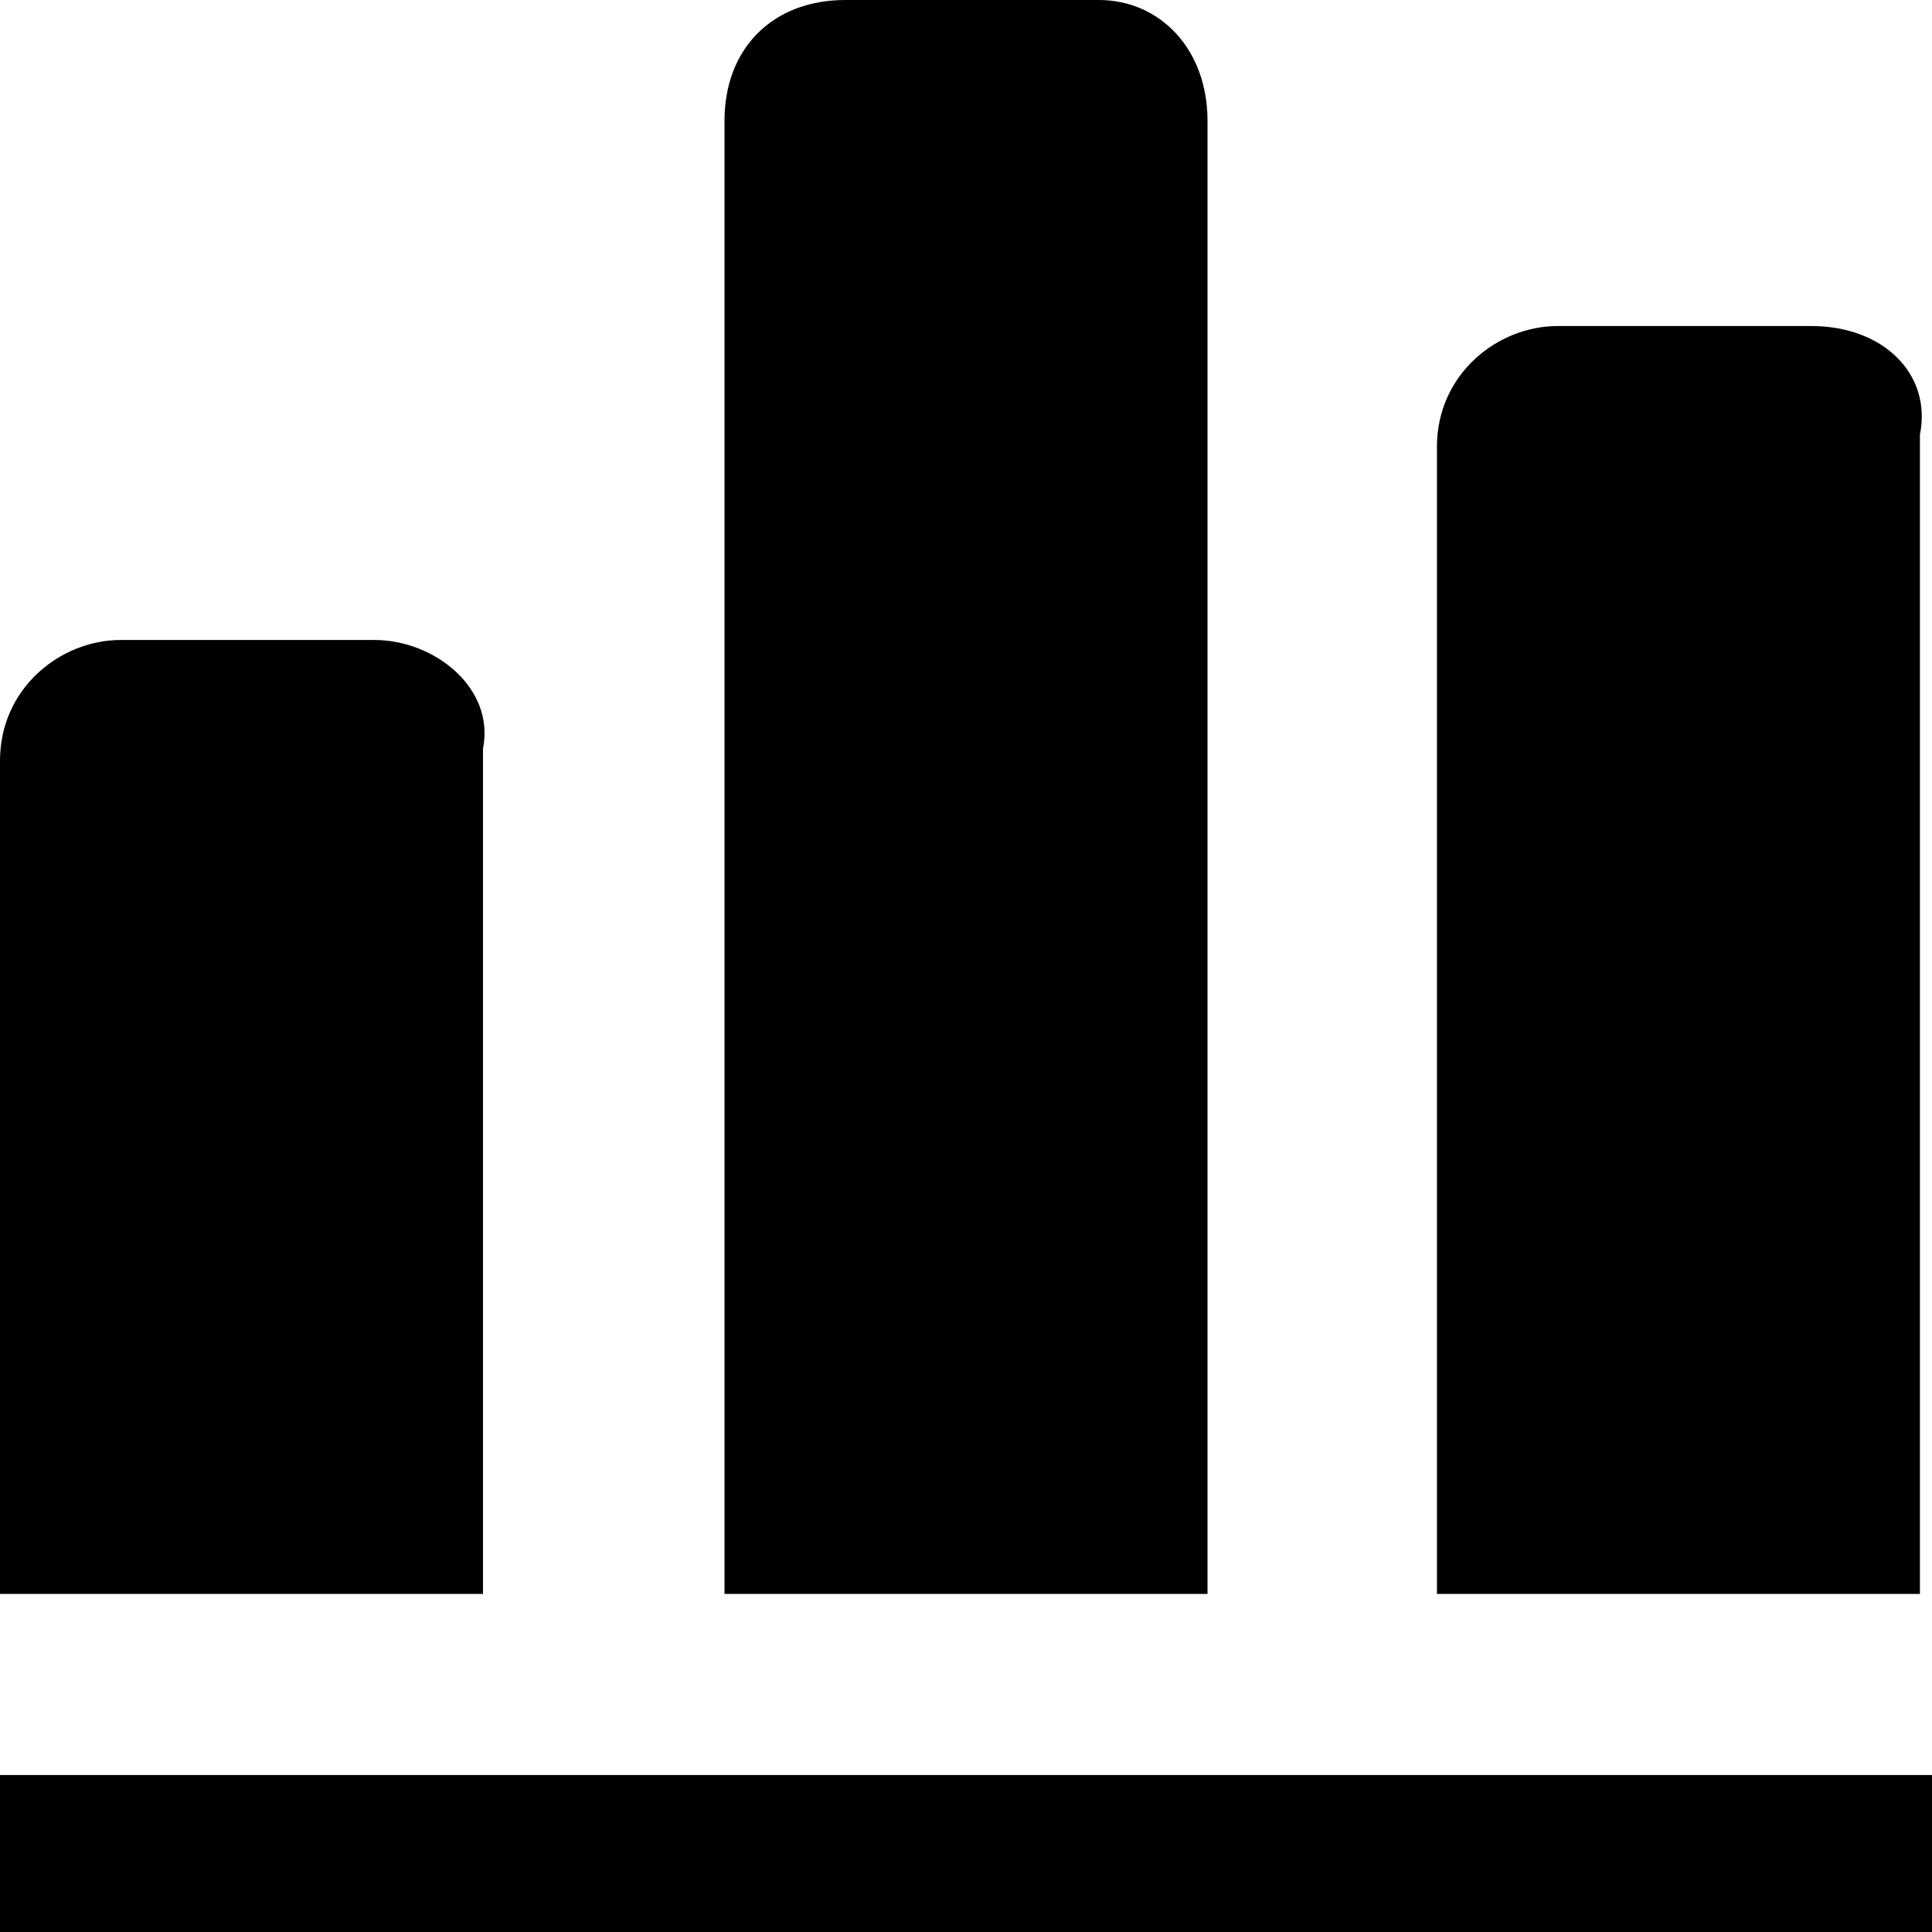 <svg xmlns="http://www.w3.org/2000/svg" viewBox="0 0 200 200"><path d="M38.75 66.25L12.5 66.25C6.25 66.25 0 71.25 0 78.75L0 165 50 165 50 77.5C51.25 71.25 45 66.25 38.75 66.25ZM113.75 0L87.5 0C80 0 75 5 75 12.5L75 165 125 165 125 12.5C125 5 120 0 113.75 0ZM187.5 33.75L161.25 33.75C155 33.75 148.75 38.75 148.75 46.25L148.75 165 198.75 165 198.75 45C200 38.75 195 33.75 187.5 33.75ZM0 183.75L200 183.75 200 200 0 200 0 183.75Z"/></svg>
